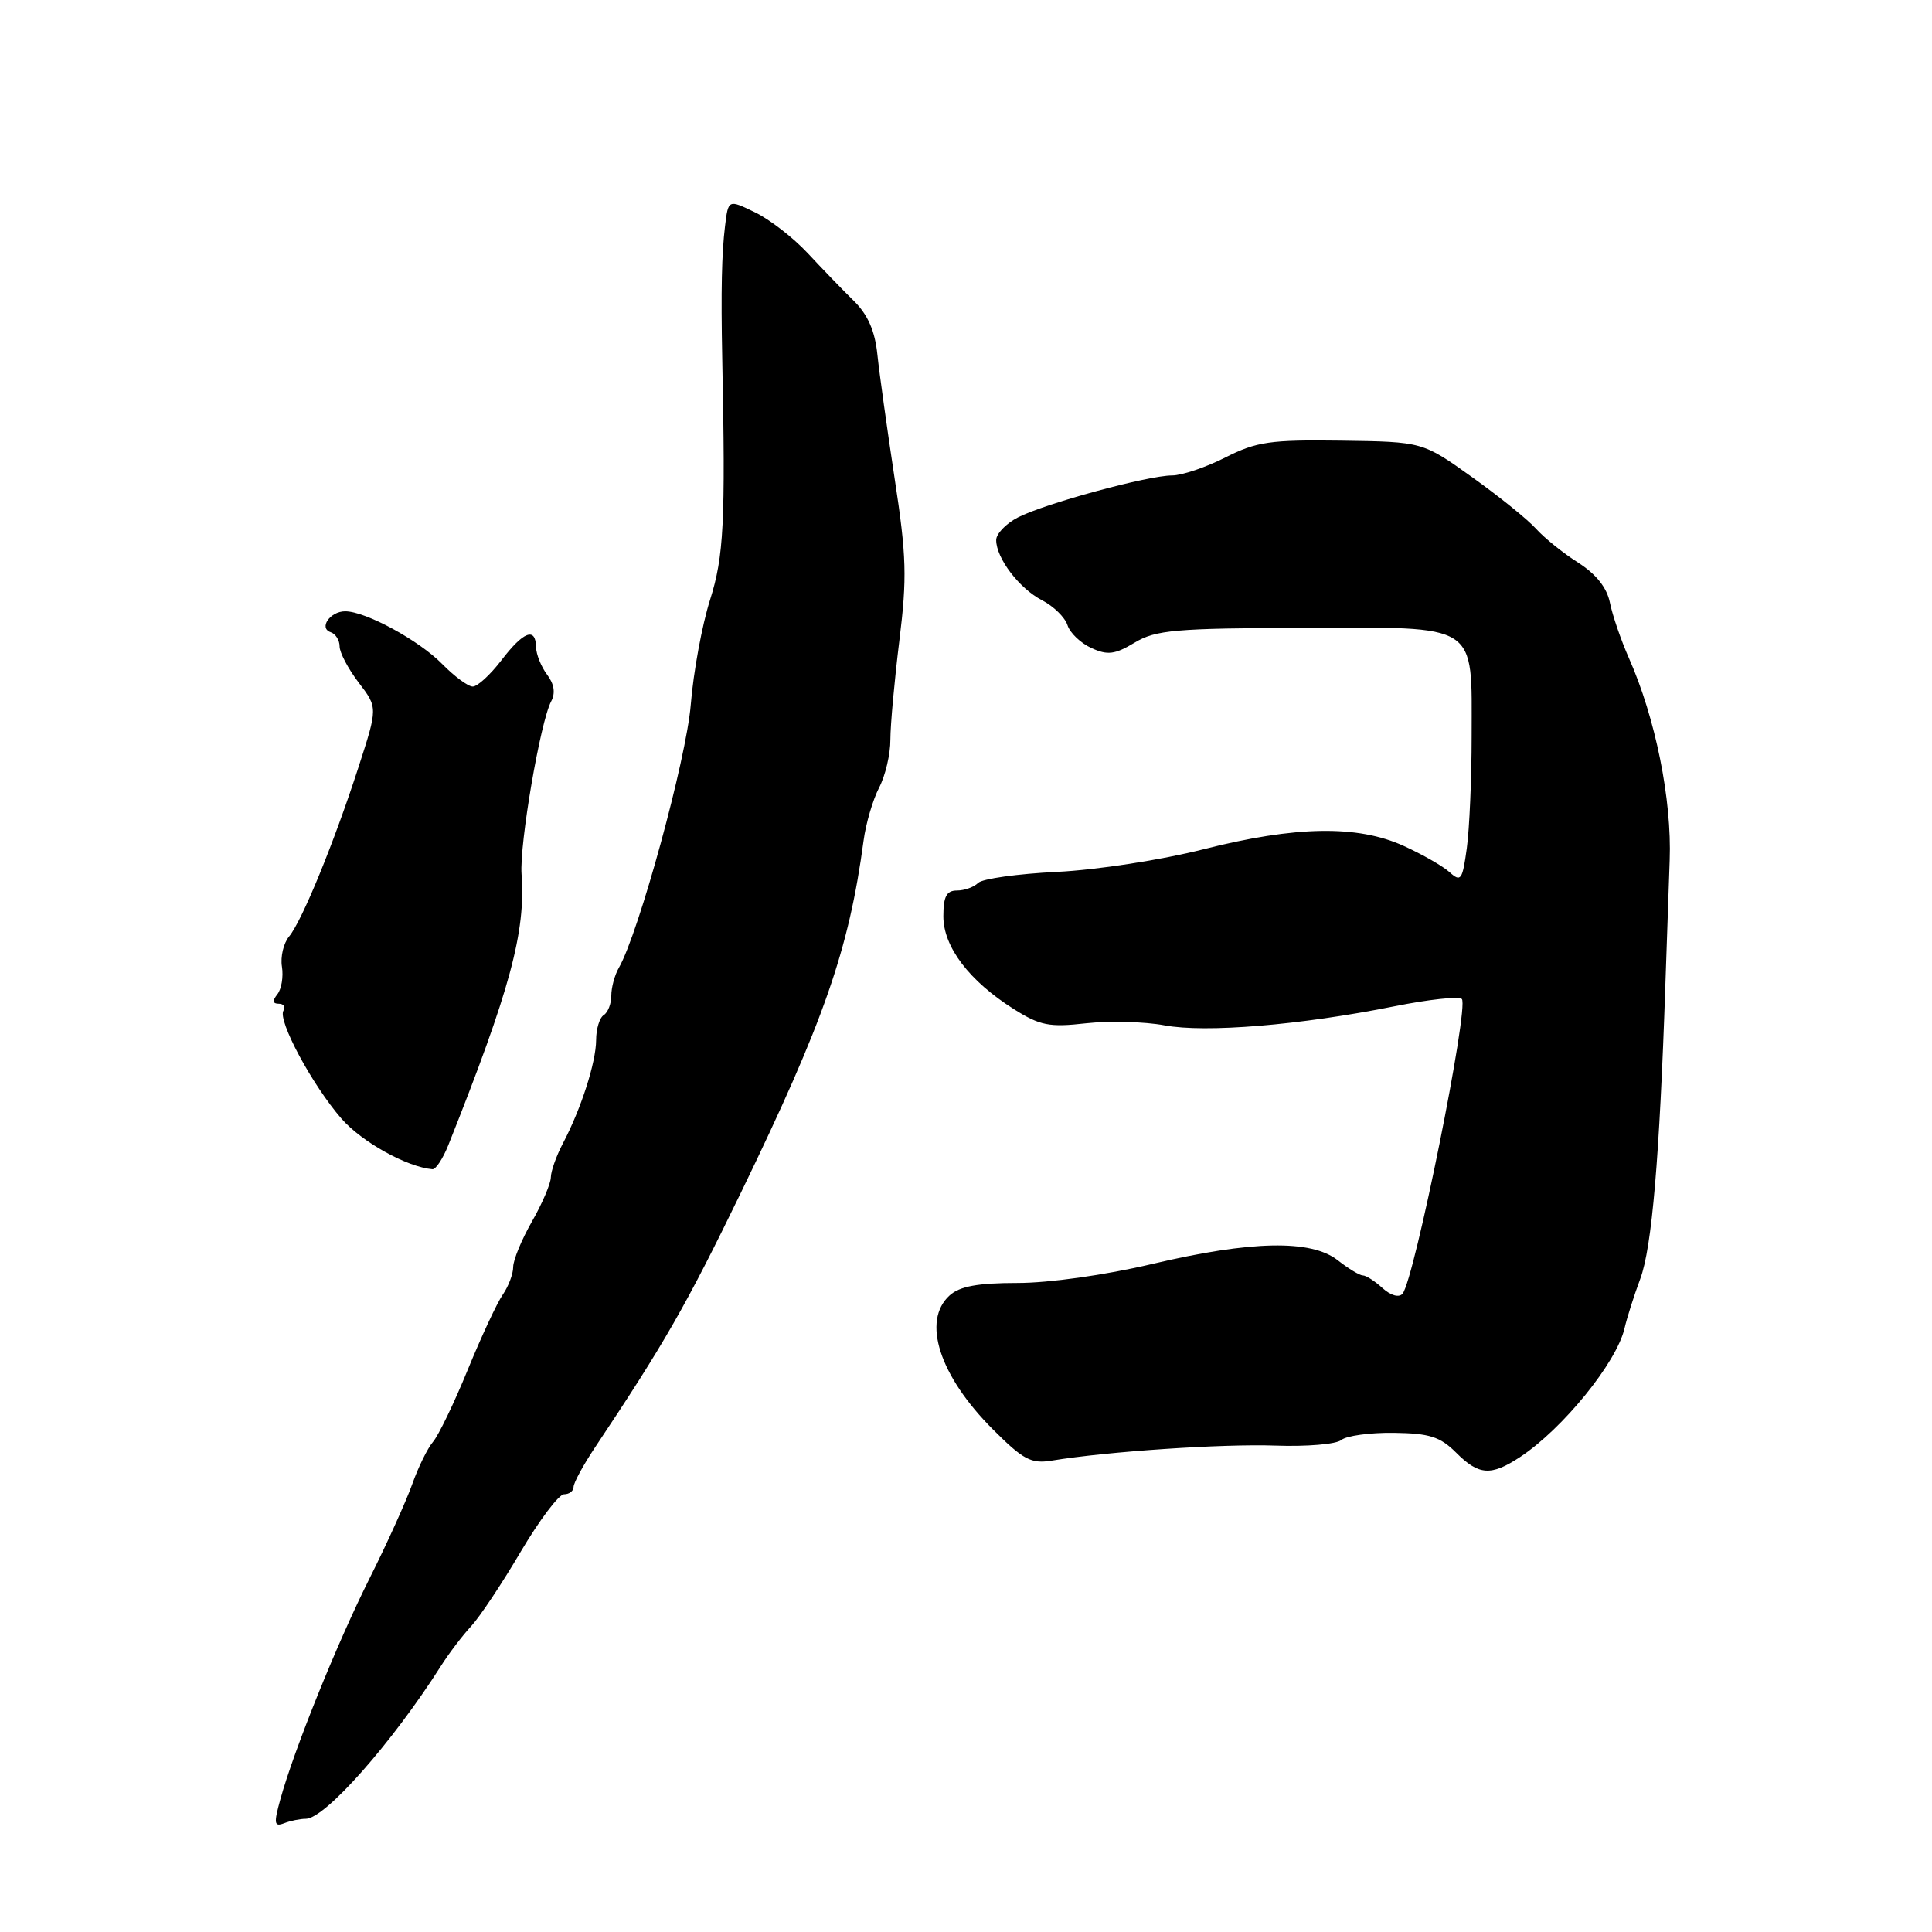 <?xml version="1.0" encoding="UTF-8" standalone="no"?>
<!DOCTYPE svg PUBLIC "-//W3C//DTD SVG 1.1//EN" "http://www.w3.org/Graphics/SVG/1.1/DTD/svg11.dtd" >
<svg xmlns="http://www.w3.org/2000/svg" xmlns:xlink="http://www.w3.org/1999/xlink" version="1.1" viewBox="0 0 256 256">
 <g >
 <path fill="currentColor"
d=" M 40.52 241.00 C 43.06 241.00 51.97 230.92 58.42 220.76 C 59.47 219.10 61.27 216.73 62.42 215.49 C 63.56 214.26 66.52 209.82 68.99 205.62 C 71.47 201.43 74.05 198.00 74.74 198.00 C 75.43 198.00 76.00 197.56 76.00 197.03 C 76.00 196.50 77.28 194.13 78.85 191.78 C 88.04 178.01 90.95 172.92 98.19 158.00 C 109.16 135.38 112.49 125.84 114.43 111.38 C 114.73 109.12 115.66 105.97 116.48 104.38 C 117.31 102.80 117.99 99.92 117.98 98.00 C 117.98 96.08 118.52 90.17 119.17 84.88 C 120.20 76.54 120.12 73.68 118.54 63.38 C 117.55 56.85 116.52 49.48 116.26 47.00 C 115.94 43.86 115.00 41.71 113.15 39.88 C 111.69 38.45 108.94 35.60 107.03 33.55 C 105.12 31.50 101.97 29.06 100.03 28.13 C 96.50 26.42 96.50 26.42 96.07 29.96 C 95.63 33.56 95.52 38.49 95.70 47.50 C 96.14 69.28 95.91 73.72 94.08 79.50 C 93.03 82.80 91.88 89.04 91.53 93.37 C 90.95 100.57 84.63 123.67 82.00 128.24 C 81.45 129.19 81.00 130.85 81.00 131.93 C 81.00 133.00 80.55 134.16 80.00 134.50 C 79.45 134.84 78.99 136.33 78.99 137.81 C 78.97 140.79 77.01 146.89 74.59 151.50 C 73.72 153.15 73.00 155.18 72.99 156.00 C 72.98 156.82 71.86 159.46 70.49 161.85 C 69.12 164.25 68.00 166.96 68.00 167.88 C 68.00 168.80 67.38 170.44 66.63 171.53 C 65.87 172.61 63.78 177.10 61.98 181.50 C 60.18 185.90 58.11 190.20 57.38 191.05 C 56.65 191.90 55.41 194.43 54.62 196.67 C 53.82 198.91 51.29 204.52 48.98 209.12 C 44.66 217.73 38.96 231.86 37.14 238.45 C 36.26 241.63 36.33 242.09 37.64 241.59 C 38.48 241.26 39.77 241.00 40.52 241.00 Z  M 201.41 193.07 C 207.07 189.34 214.23 180.52 215.26 176.00 C 215.58 174.62 216.51 171.68 217.34 169.46 C 218.89 165.31 219.90 153.41 220.67 130.50 C 220.91 123.35 221.17 115.92 221.24 114.00 C 221.54 105.98 219.36 95.14 215.83 87.18 C 214.78 84.80 213.65 81.50 213.32 79.85 C 212.92 77.86 211.50 76.08 209.11 74.55 C 207.12 73.29 204.62 71.27 203.54 70.07 C 202.46 68.86 198.63 65.77 195.04 63.21 C 188.50 58.54 188.50 58.54 177.78 58.39 C 168.30 58.26 166.51 58.52 162.36 60.62 C 159.77 61.93 156.60 63.00 155.31 63.00 C 152.12 63.00 138.43 66.73 134.88 68.56 C 133.29 69.38 132.00 70.73 132.00 71.56 C 132.00 73.97 135.06 77.98 138.08 79.54 C 139.61 80.33 141.12 81.81 141.45 82.84 C 141.77 83.86 143.20 85.22 144.62 85.87 C 146.76 86.85 147.72 86.73 150.35 85.15 C 153.14 83.47 155.70 83.25 172.74 83.19 C 196.16 83.12 195.00 82.37 195.00 97.58 C 195.00 103.16 194.71 109.82 194.36 112.39 C 193.78 116.62 193.57 116.92 192.09 115.58 C 191.20 114.77 188.45 113.20 185.98 112.08 C 179.85 109.30 171.68 109.44 159.48 112.53 C 153.90 113.95 145.33 115.27 140.06 115.53 C 134.86 115.78 130.16 116.44 129.61 116.99 C 129.05 117.55 127.79 118.00 126.80 118.00 C 125.42 118.00 125.00 118.79 125.00 121.42 C 125.00 125.47 128.43 129.98 134.32 133.70 C 137.81 135.90 139.03 136.14 143.91 135.59 C 146.98 135.25 151.66 135.37 154.29 135.86 C 159.73 136.88 172.28 135.84 184.76 133.34 C 189.30 132.43 193.32 131.99 193.70 132.37 C 194.70 133.37 187.41 169.59 185.84 171.43 C 185.37 171.97 184.29 171.67 183.19 170.68 C 182.18 169.75 181.00 169.00 180.58 169.00 C 180.16 169.00 178.67 168.10 177.27 167.00 C 173.74 164.22 165.79 164.38 152.60 167.50 C 146.45 168.95 139.01 170.00 134.84 170.00 C 129.56 170.00 127.17 170.44 125.83 171.65 C 122.11 175.02 124.47 182.31 131.57 189.41 C 135.59 193.43 136.63 193.98 139.35 193.54 C 146.75 192.32 162.06 191.30 169.00 191.55 C 173.12 191.70 177.05 191.37 177.73 190.81 C 178.40 190.25 181.53 189.82 184.67 189.86 C 189.40 189.92 190.82 190.37 192.92 192.46 C 195.95 195.50 197.55 195.61 201.41 193.07 Z  M 59.40 151.75 C 67.60 131.16 69.67 123.50 69.11 115.84 C 68.82 111.84 71.60 95.62 73.03 92.94 C 73.62 91.84 73.44 90.64 72.49 89.39 C 71.71 88.35 71.05 86.71 71.03 85.75 C 70.98 83.04 69.36 83.66 66.43 87.50 C 64.96 89.42 63.25 90.99 62.63 90.97 C 62.01 90.96 60.19 89.61 58.60 87.99 C 55.51 84.84 48.44 81.00 45.74 81.00 C 43.74 81.00 42.20 83.23 43.82 83.77 C 44.47 83.99 45.00 84.83 45.00 85.65 C 45.00 86.47 46.14 88.63 47.53 90.45 C 50.06 93.76 50.06 93.76 47.51 101.63 C 44.25 111.70 40.01 122.05 38.30 124.10 C 37.57 124.98 37.14 126.78 37.36 128.10 C 37.57 129.42 37.30 131.06 36.75 131.75 C 36.07 132.61 36.13 133.00 36.94 133.00 C 37.59 133.00 37.86 133.41 37.56 133.91 C 36.76 135.19 41.38 143.79 45.25 148.23 C 47.95 151.32 53.90 154.63 57.30 154.93 C 57.74 154.97 58.68 153.54 59.40 151.75 Z "/>
</g>
</svg>